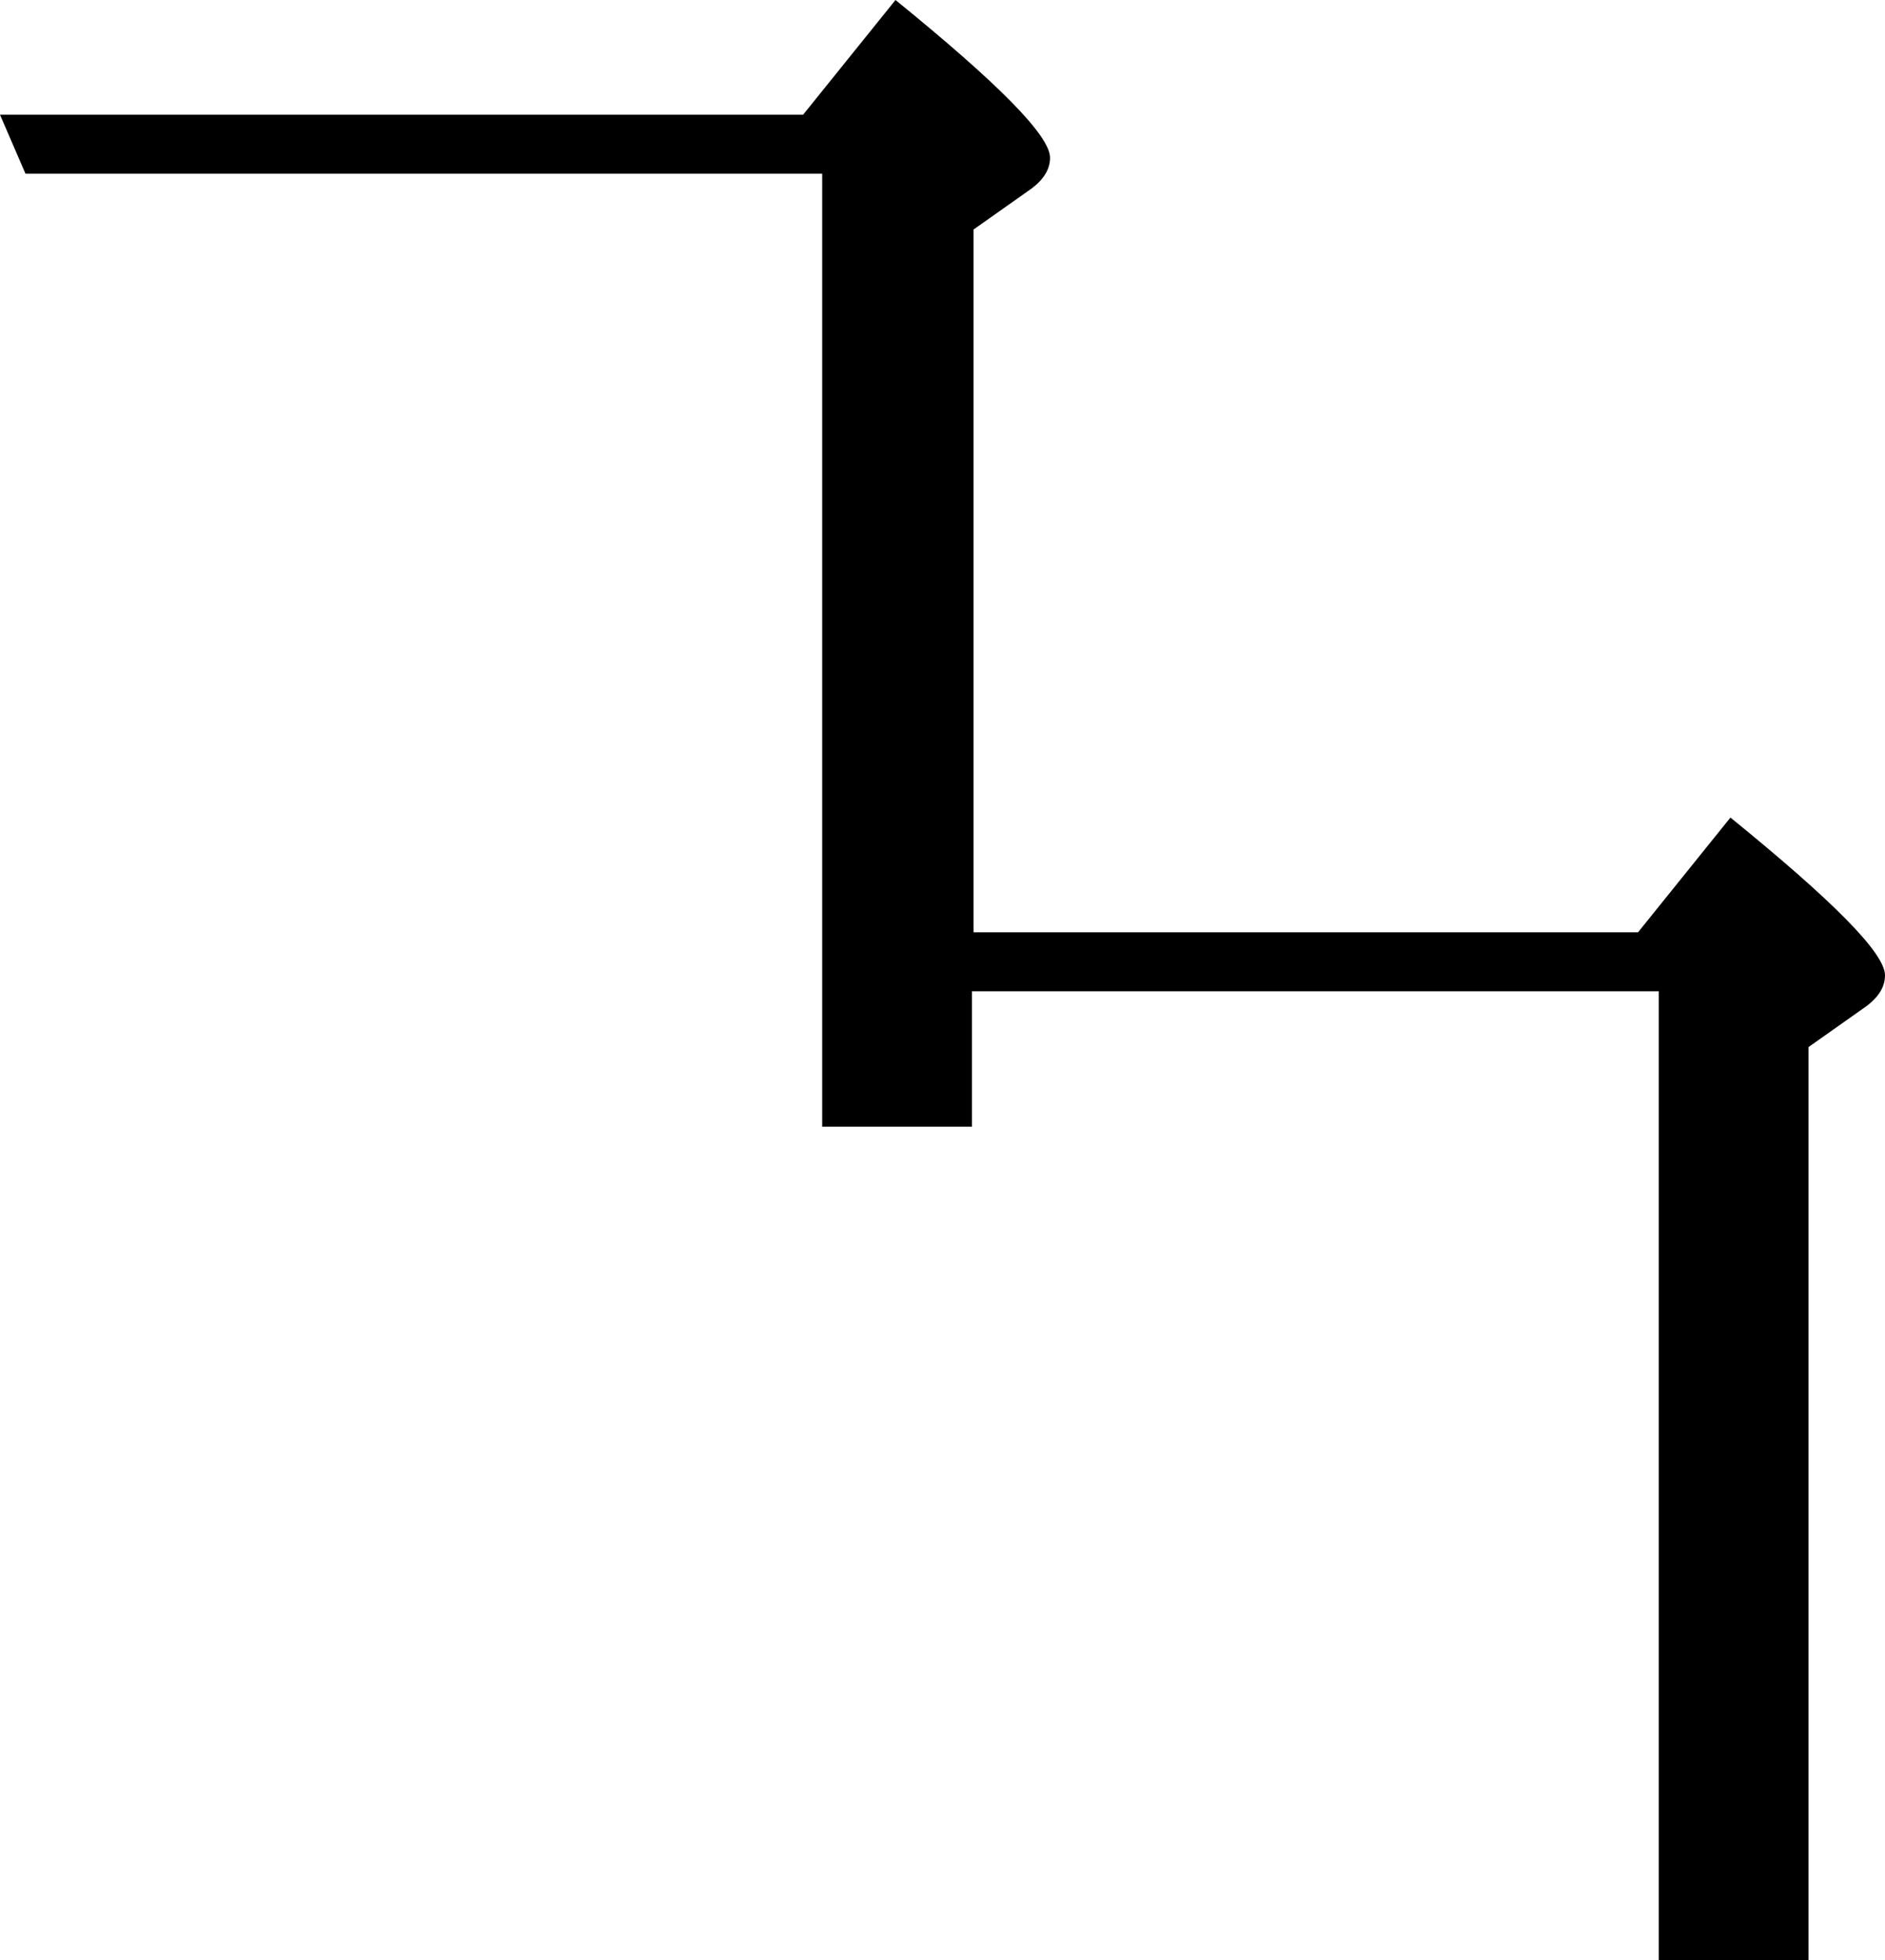 <svg viewBox="0.0,0.0 118.3,123.0" xmlns="http://www.w3.org/2000/svg">
  <path d="
    M 61.0,62.2
    v 8.5
    h -9.4
    V 10.9
    h -50.0
    L 0.0,7.2
    H 50.4
    l 5.8,-7.2
    c 6.4,5.2,9.7,8.5,9.7,9.9
    c 0.0,0.8,-0.5,1.5,-1.4,2.1
    l -3.4,2.4
    v 44.1
    h 41.7
    l 5.8,-7.2
    c 6.4,5.2,9.7,8.5,9.7,9.9
    c 0.0,0.8,-0.5,1.5,-1.4,2.1
    l -3.4,2.4
    v 57.3
    h -9.4
    V 62.2
    H 61.0
    Z"
  />
</svg>
